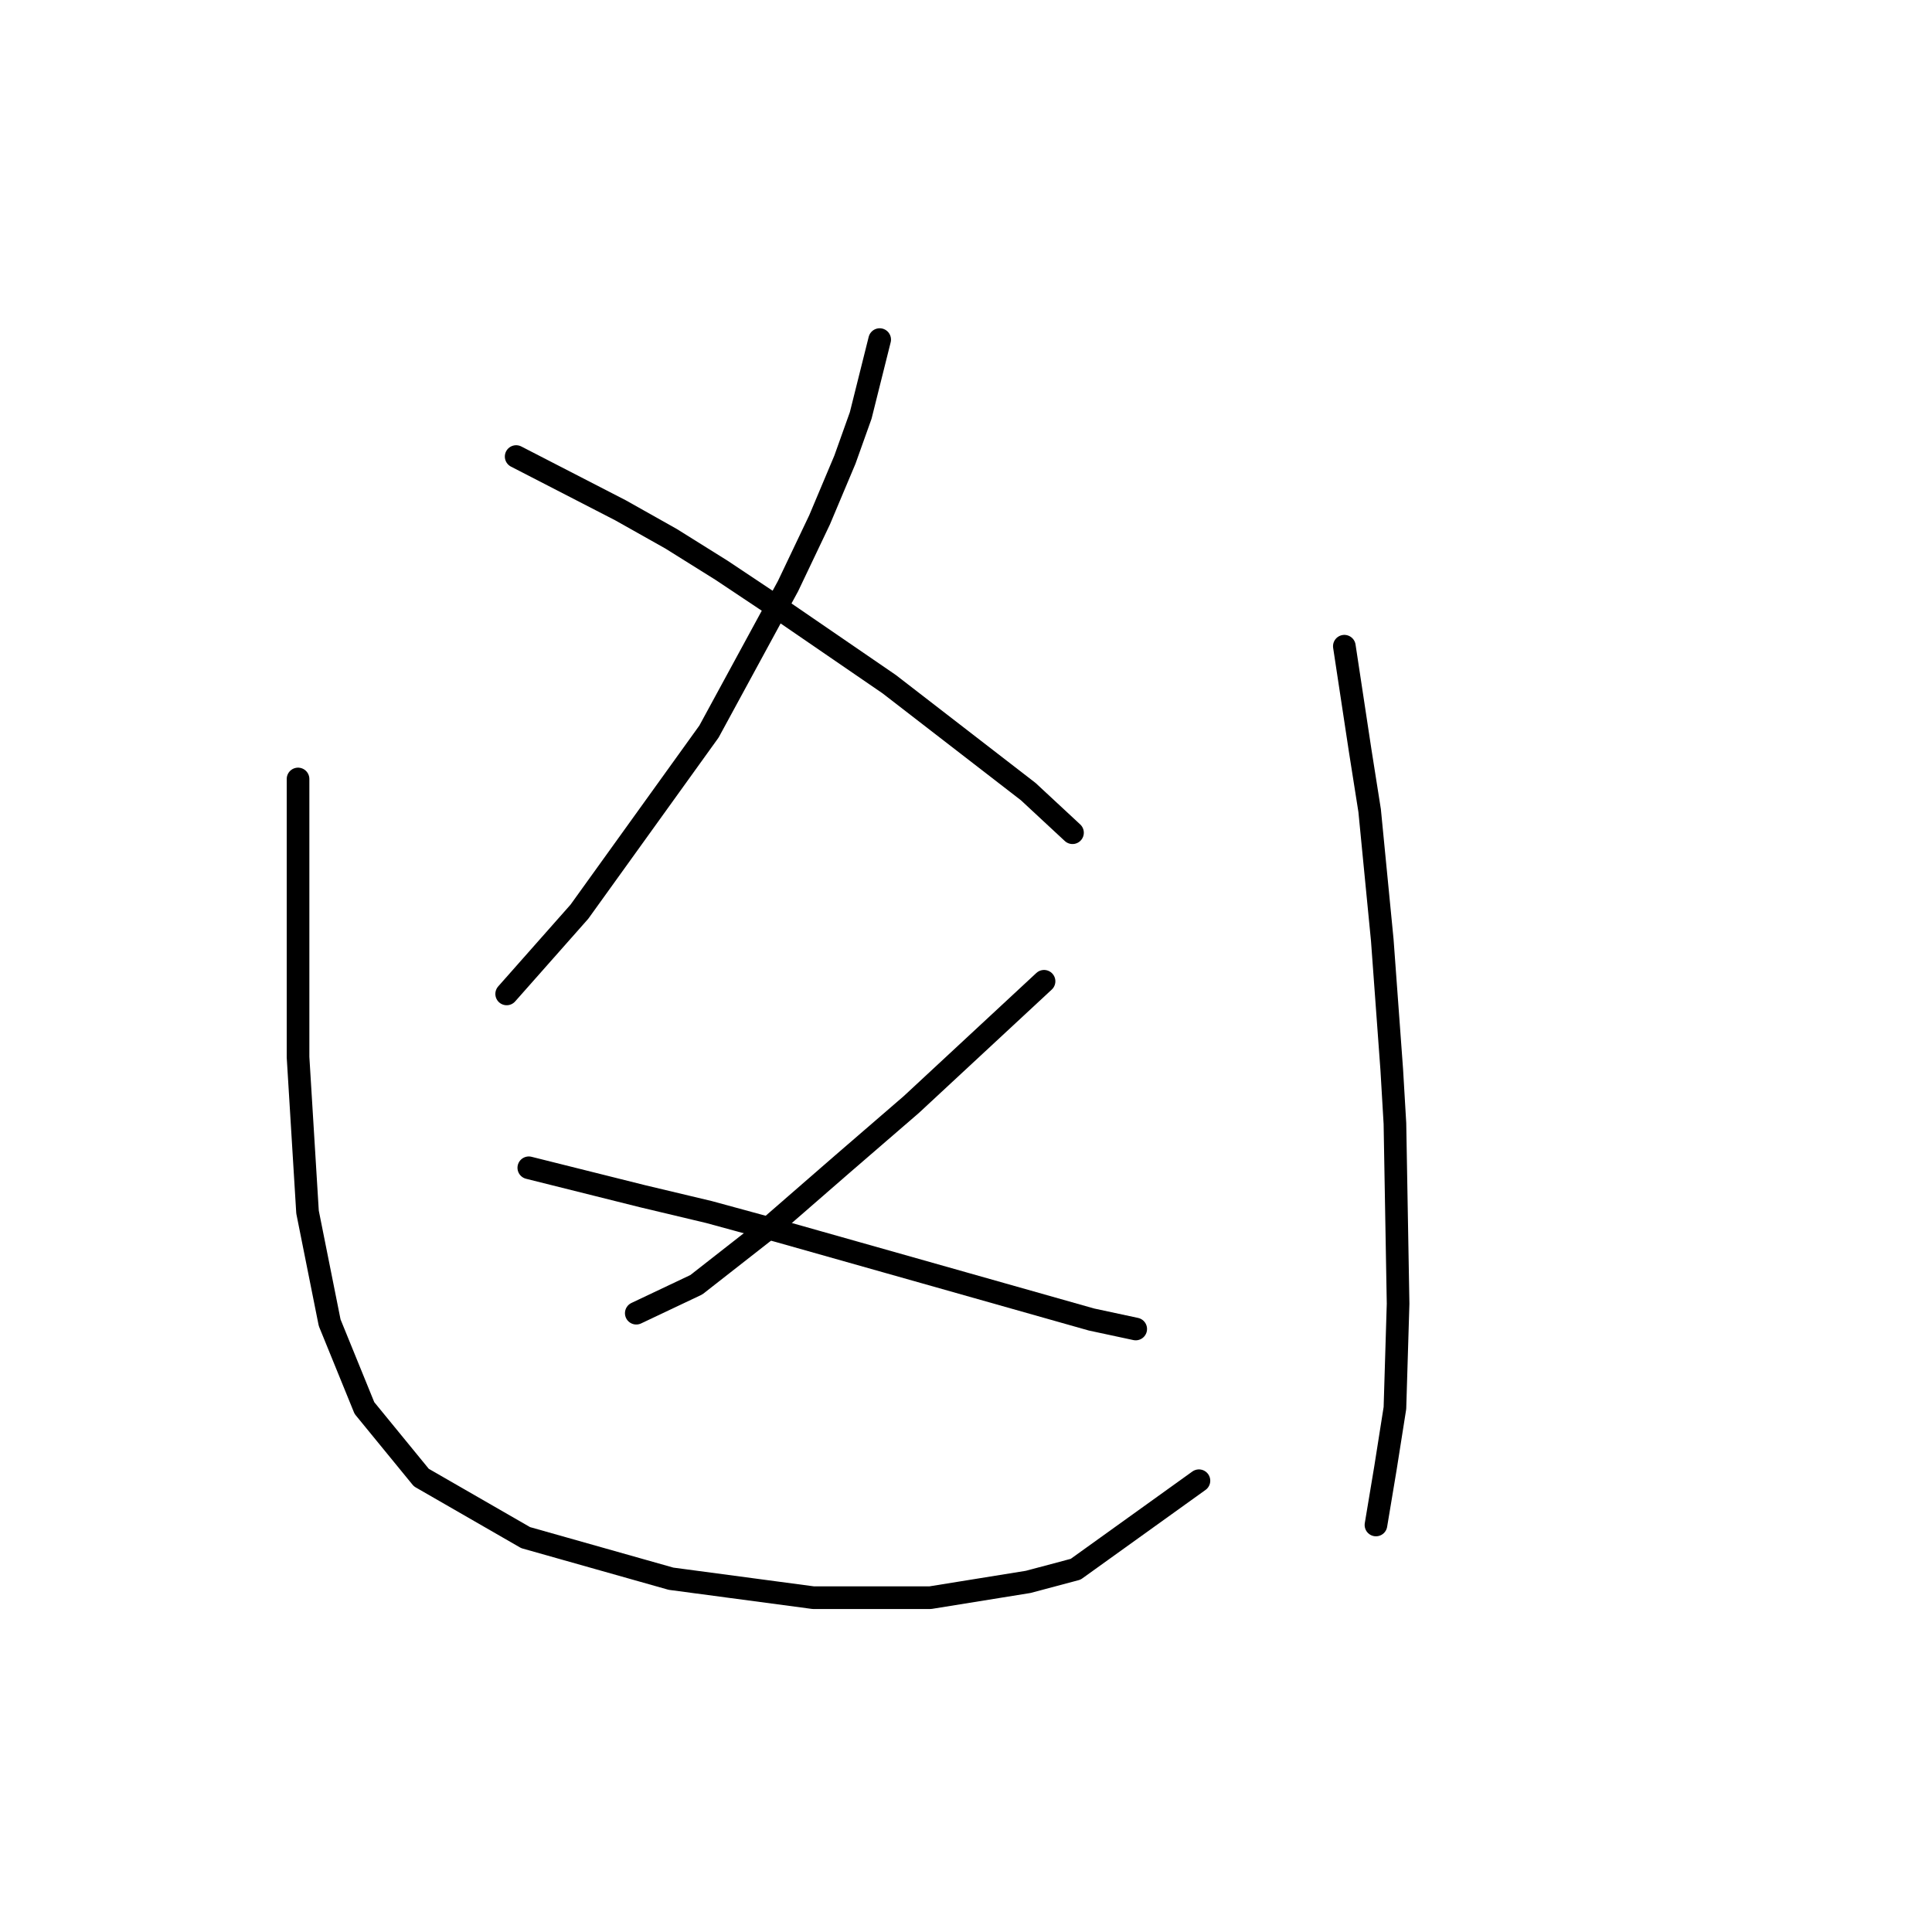 <?xml version="1.0" standalone="no"?>
    <svg width="256" height="256" xmlns="http://www.w3.org/2000/svg" version="1.1">
    <polyline stroke="black" stroke-width="3" stroke-linecap="round" fill="transparent" stroke-linejoin="round" points="116.562 44.997 114.048 55.049 111.954 60.913 108.603 68.872 104.415 77.668 93.943 96.935 76.77 120.81 67.137 131.7 67.137 131.7 " />
        <polyline stroke="black" stroke-width="3" stroke-linecap="round" fill="transparent" stroke-linejoin="round" points="68.393 60.495 82.215 67.615 88.917 71.385 95.619 75.573 103.158 80.6 117.818 90.652 136.248 104.893 142.112 110.339 142.112 110.339 " />
        <polyline stroke="black" stroke-width="3" stroke-linecap="round" fill="transparent" stroke-linejoin="round" points="138.342 130.025 120.75 146.36 111.535 154.318 101.902 162.696 92.268 170.235 84.31 174.005 84.31 174.005 " />
        <polyline stroke="black" stroke-width="3" stroke-linecap="round" fill="transparent" stroke-linejoin="round" points="70.069 154.737 85.147 158.507 93.943 160.601 103.158 163.114 122.426 168.56 144.625 174.842 150.489 176.099 150.489 176.099 " />
        <polyline stroke="black" stroke-width="3" stroke-linecap="round" fill="transparent" stroke-linejoin="round" points="39.492 103.218 39.492 128.768 39.492 140.077 40.749 160.601 43.681 175.261 48.288 186.57 55.827 195.785 69.65 203.743 88.917 209.189 107.766 211.702 123.263 211.702 136.248 209.607 142.531 207.932 158.866 196.204 158.866 196.204 " />
        <polyline stroke="black" stroke-width="3" stroke-linecap="round" fill="transparent" stroke-linejoin="round" points="178.133 85.626 180.228 99.448 181.484 107.406 183.16 124.58 184.416 141.753 184.835 148.873 185.254 172.748 184.835 186.57 183.579 194.529 182.322 202.068 182.322 202.068 " />
        </svg>